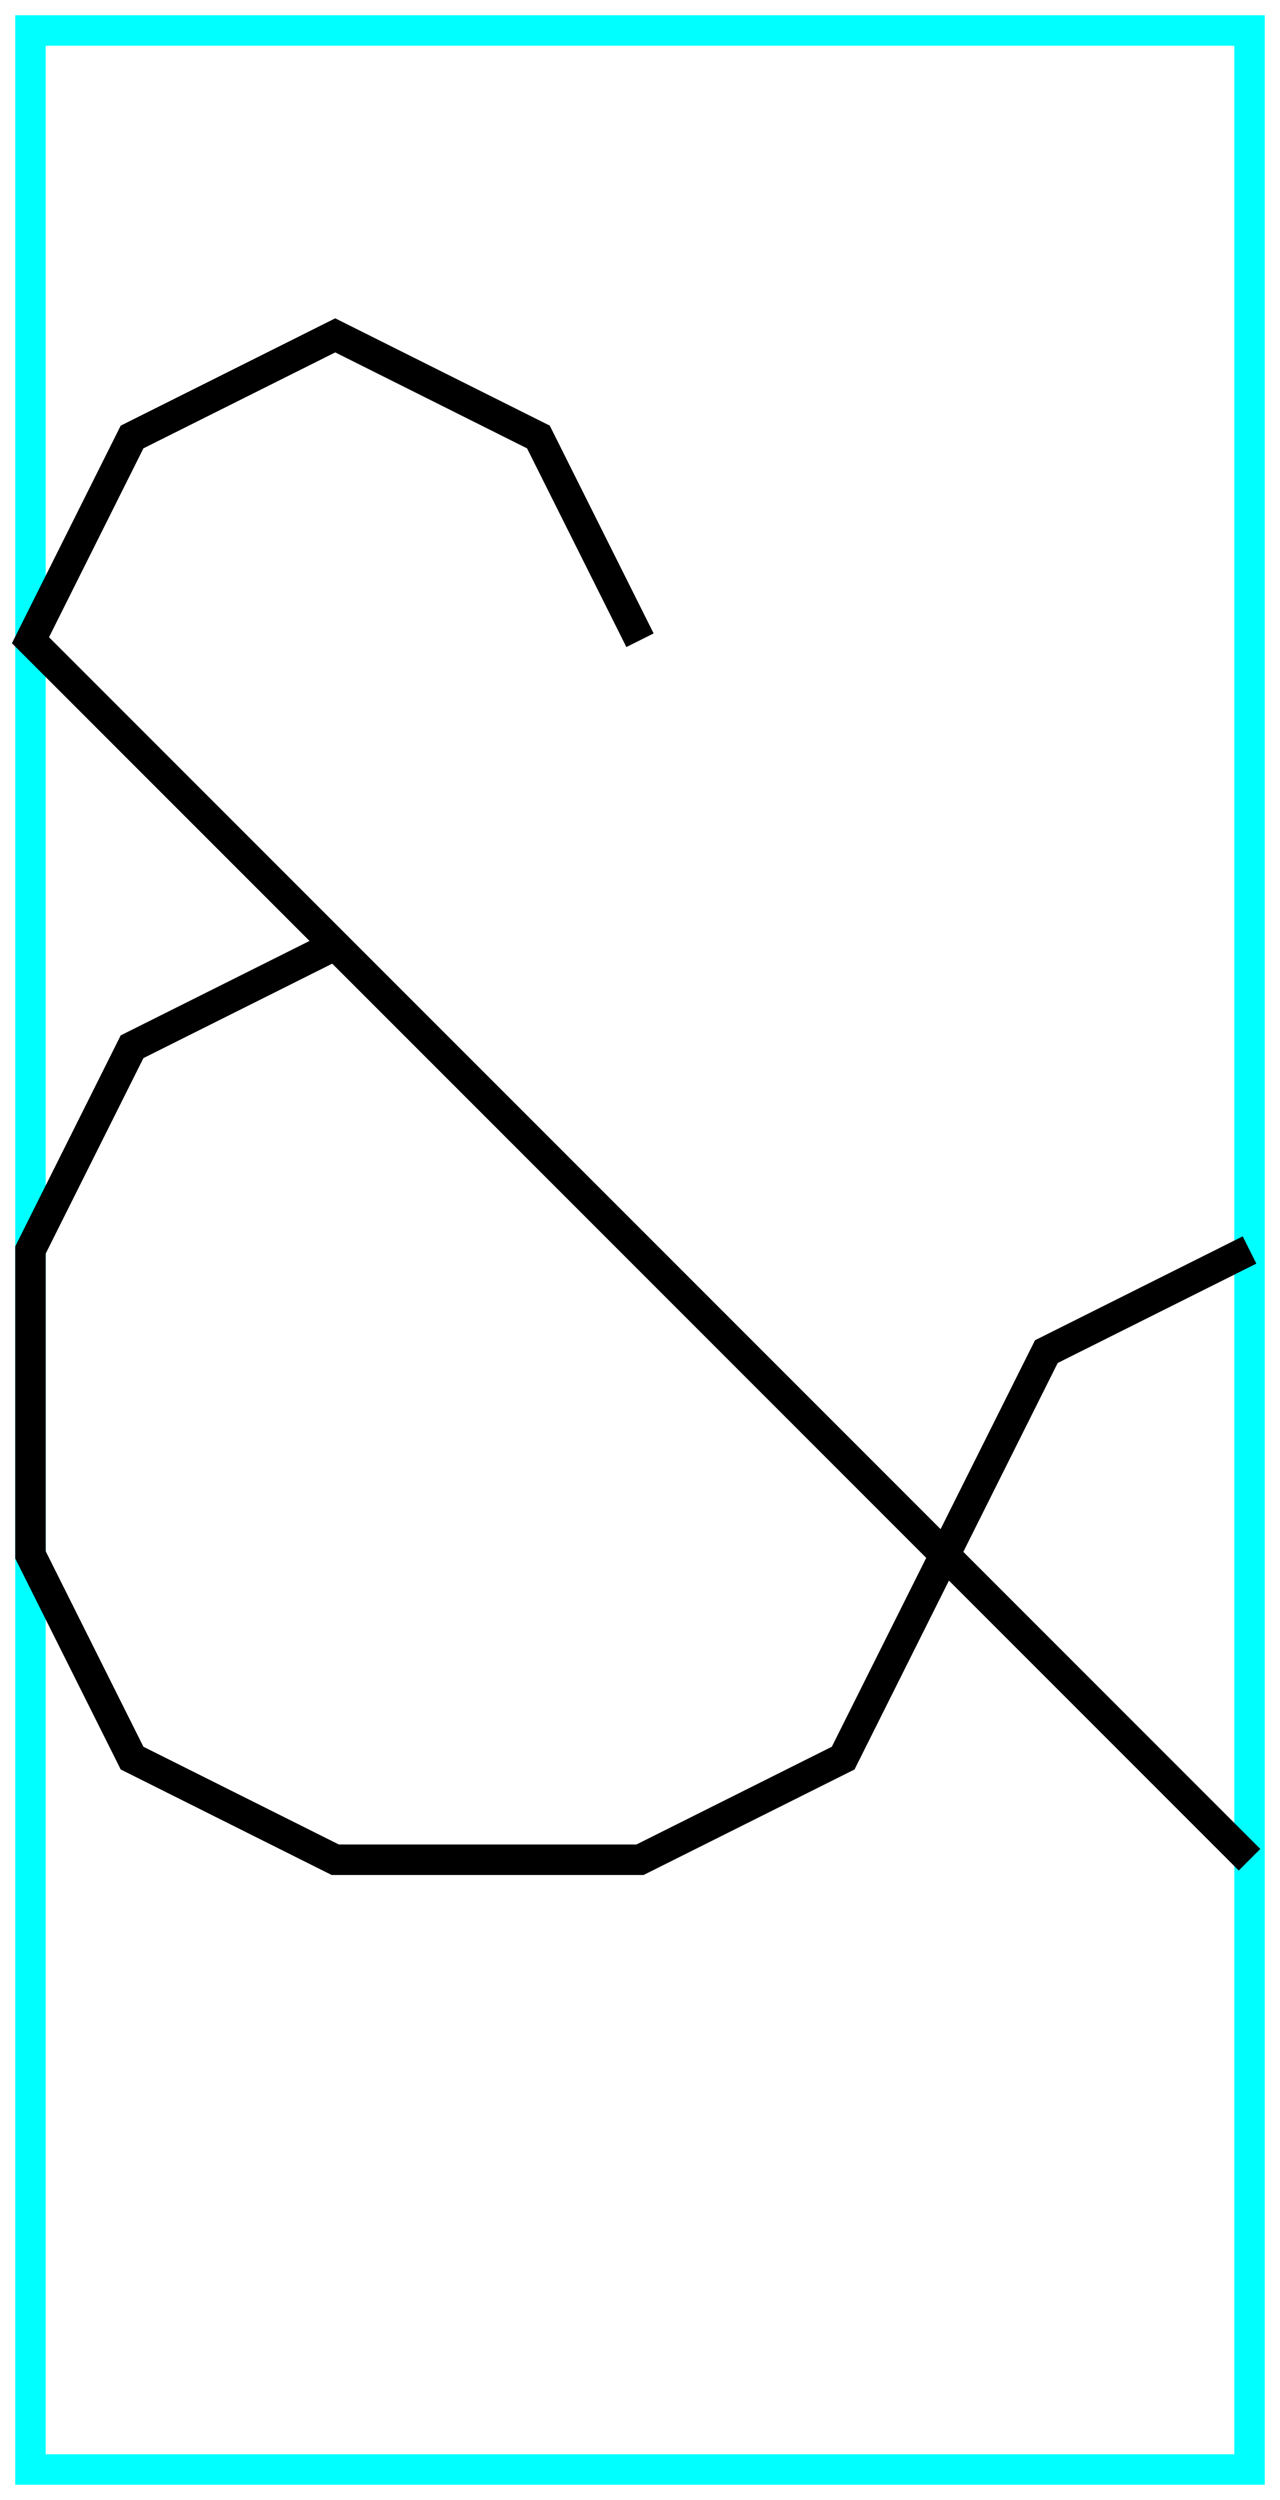 <?xml version="1.0" encoding="utf-8" ?>
<svg baseProfile="tiny" height="164" version="1.2" width="84" xmlns="http://www.w3.org/2000/svg" xmlns:ev="http://www.w3.org/2001/xml-events" xmlns:xlink="http://www.w3.org/1999/xlink">
  <defs/>
  <path d="M2,2 L82,2 L82,162 L2,162Z" fill="none" stroke="cyan" stroke-width="2"/>
  <path d="M82.0,82.0 L68.667,88.667 L62.0,102.0 L55.333,115.333 L42.0,122.0 L22.0,122.0 L8.667,115.333 L2.0,102.0 L2.0,82.0 L8.667,68.667 L22.0,62.0" fill="none" stroke="black" stroke-width="2"/>
  <path d="M82.0,122.0 L62.0,102.0 L2.0,42.0 L8.667,28.667 L22.0,22.0 L35.333,28.667 L42.0,42.0" fill="none" stroke="black" stroke-width="2"/>
</svg>
